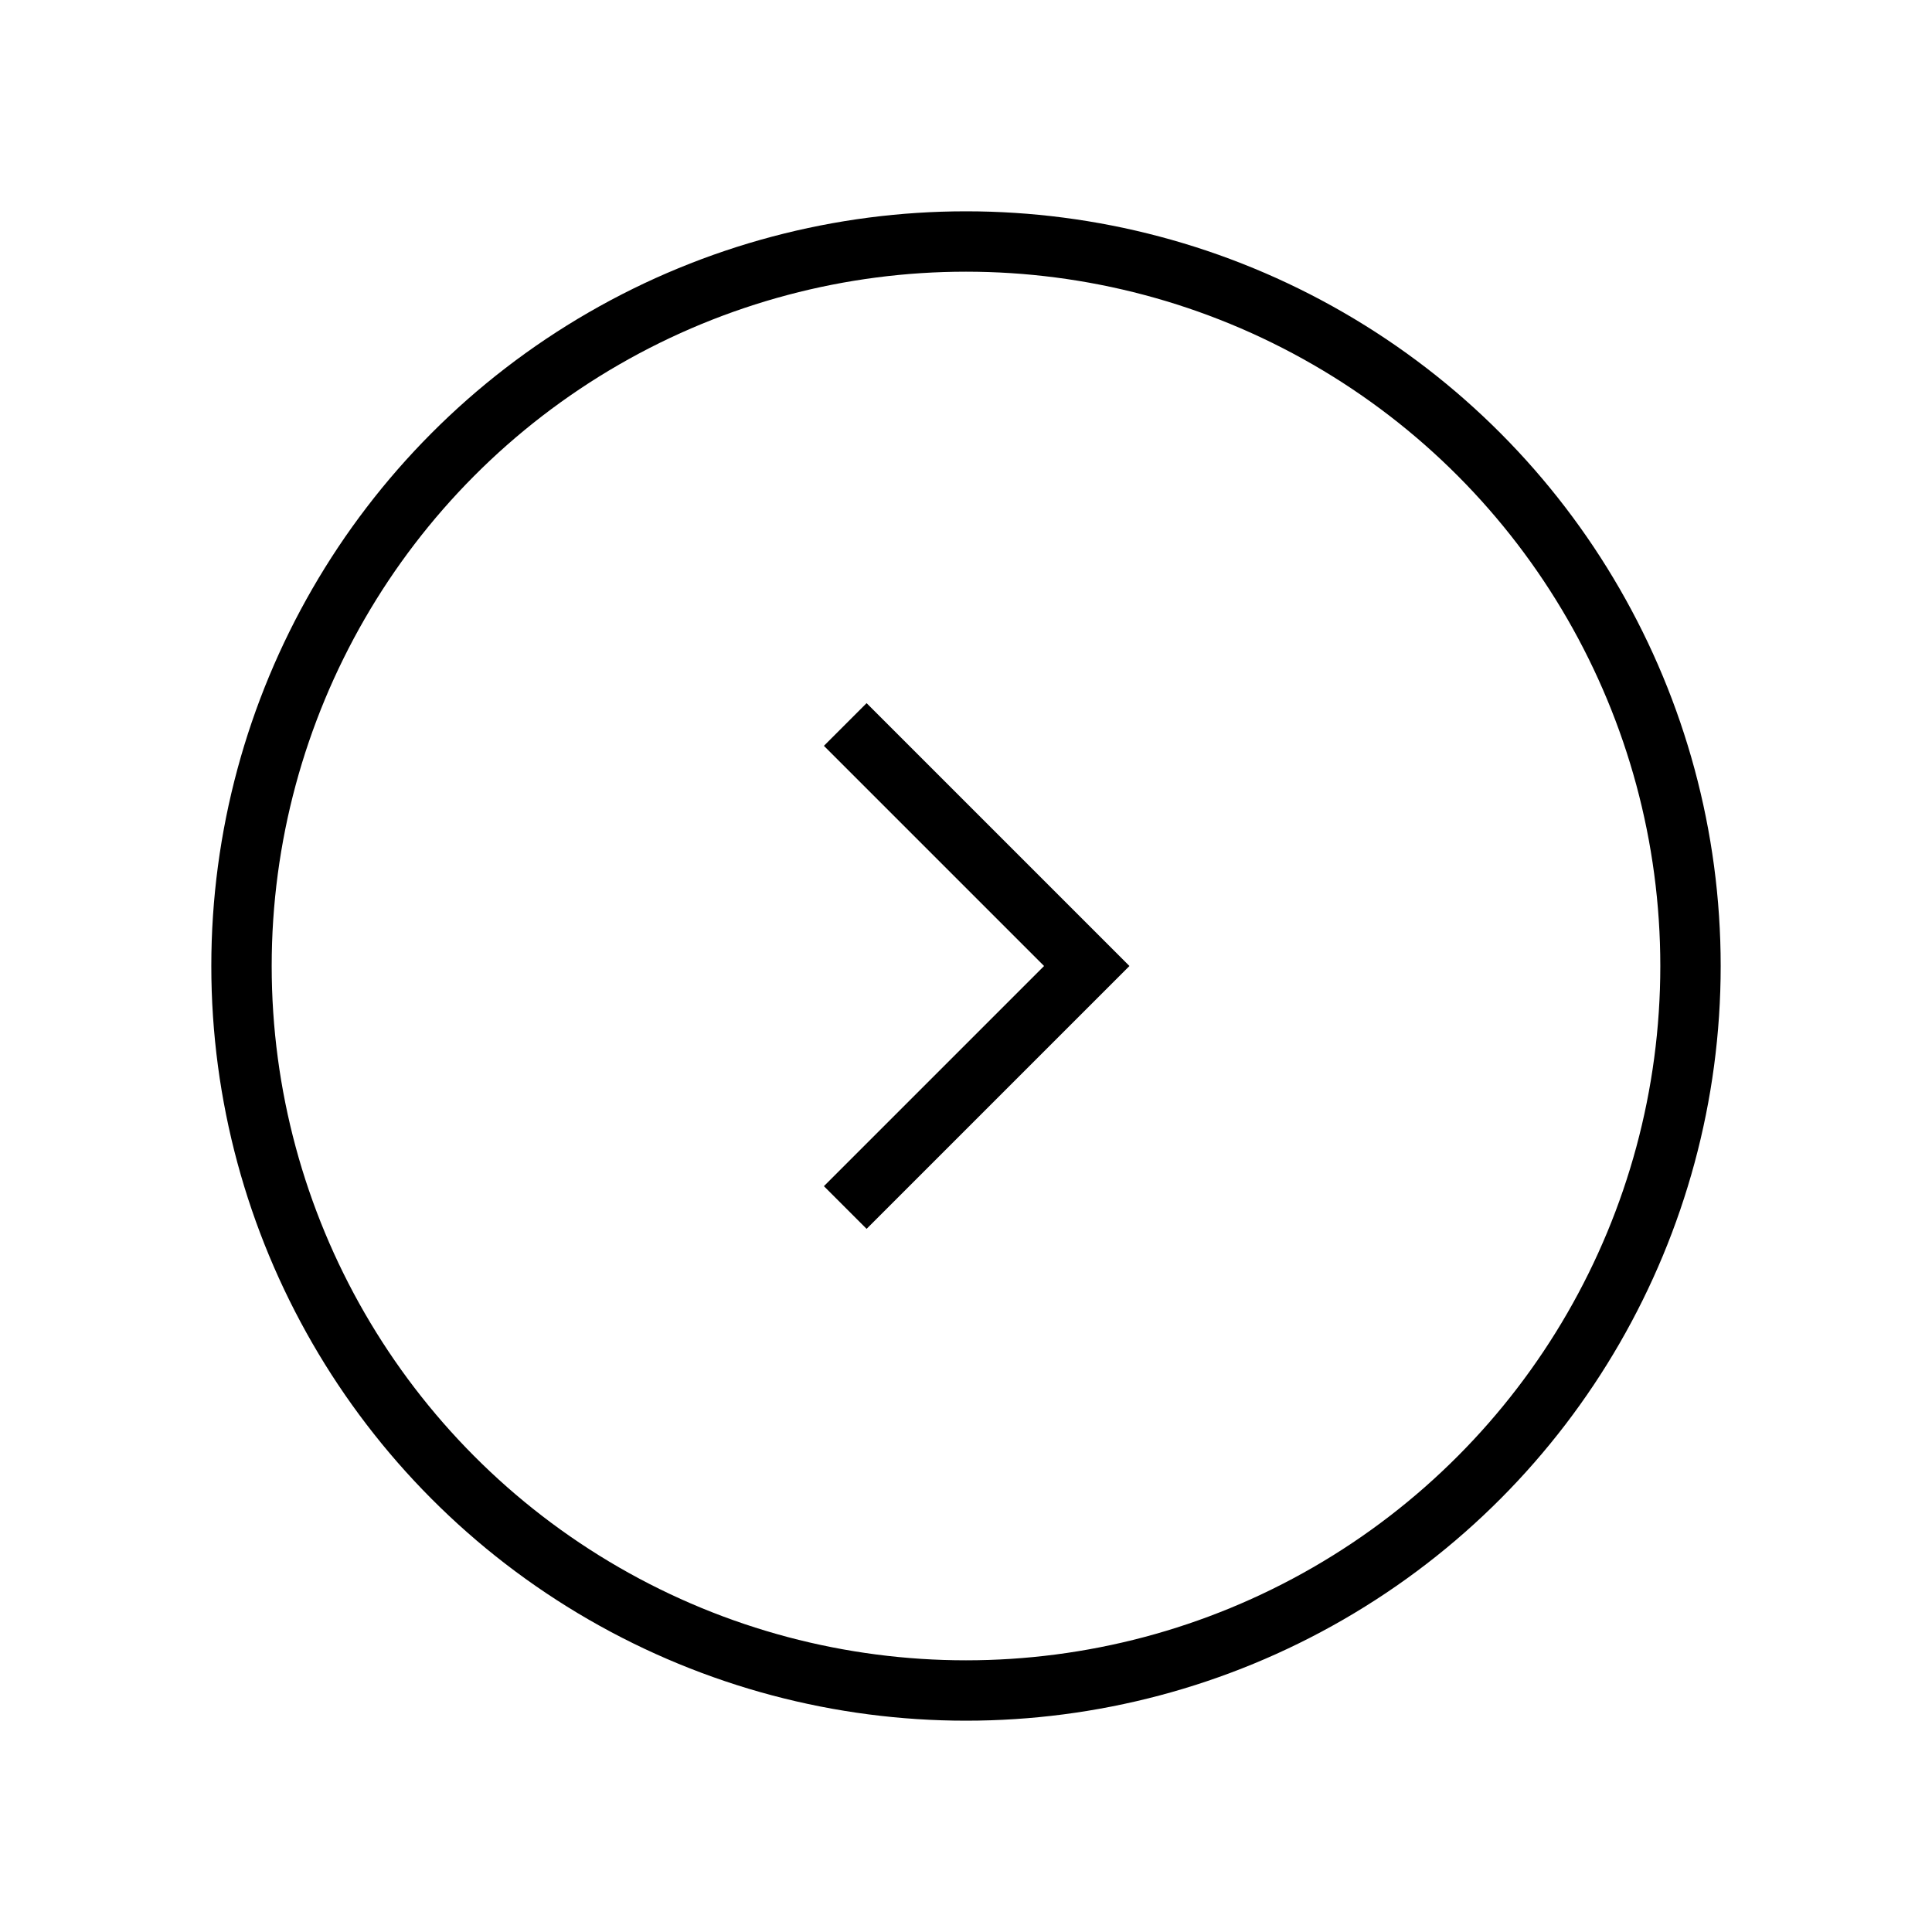 <svg xmlns="http://www.w3.org/2000/svg" width="64" height="64" viewBox="0 0 64 64"><circle cx="32" cy="32" r="24" fill="none" stroke="#000" stroke-miterlimit="10" stroke-width="2"/><polyline points="28 40 36 32 28 24" fill="none" stroke="#000" stroke-miterlimit="10" stroke-width="2"/></svg>